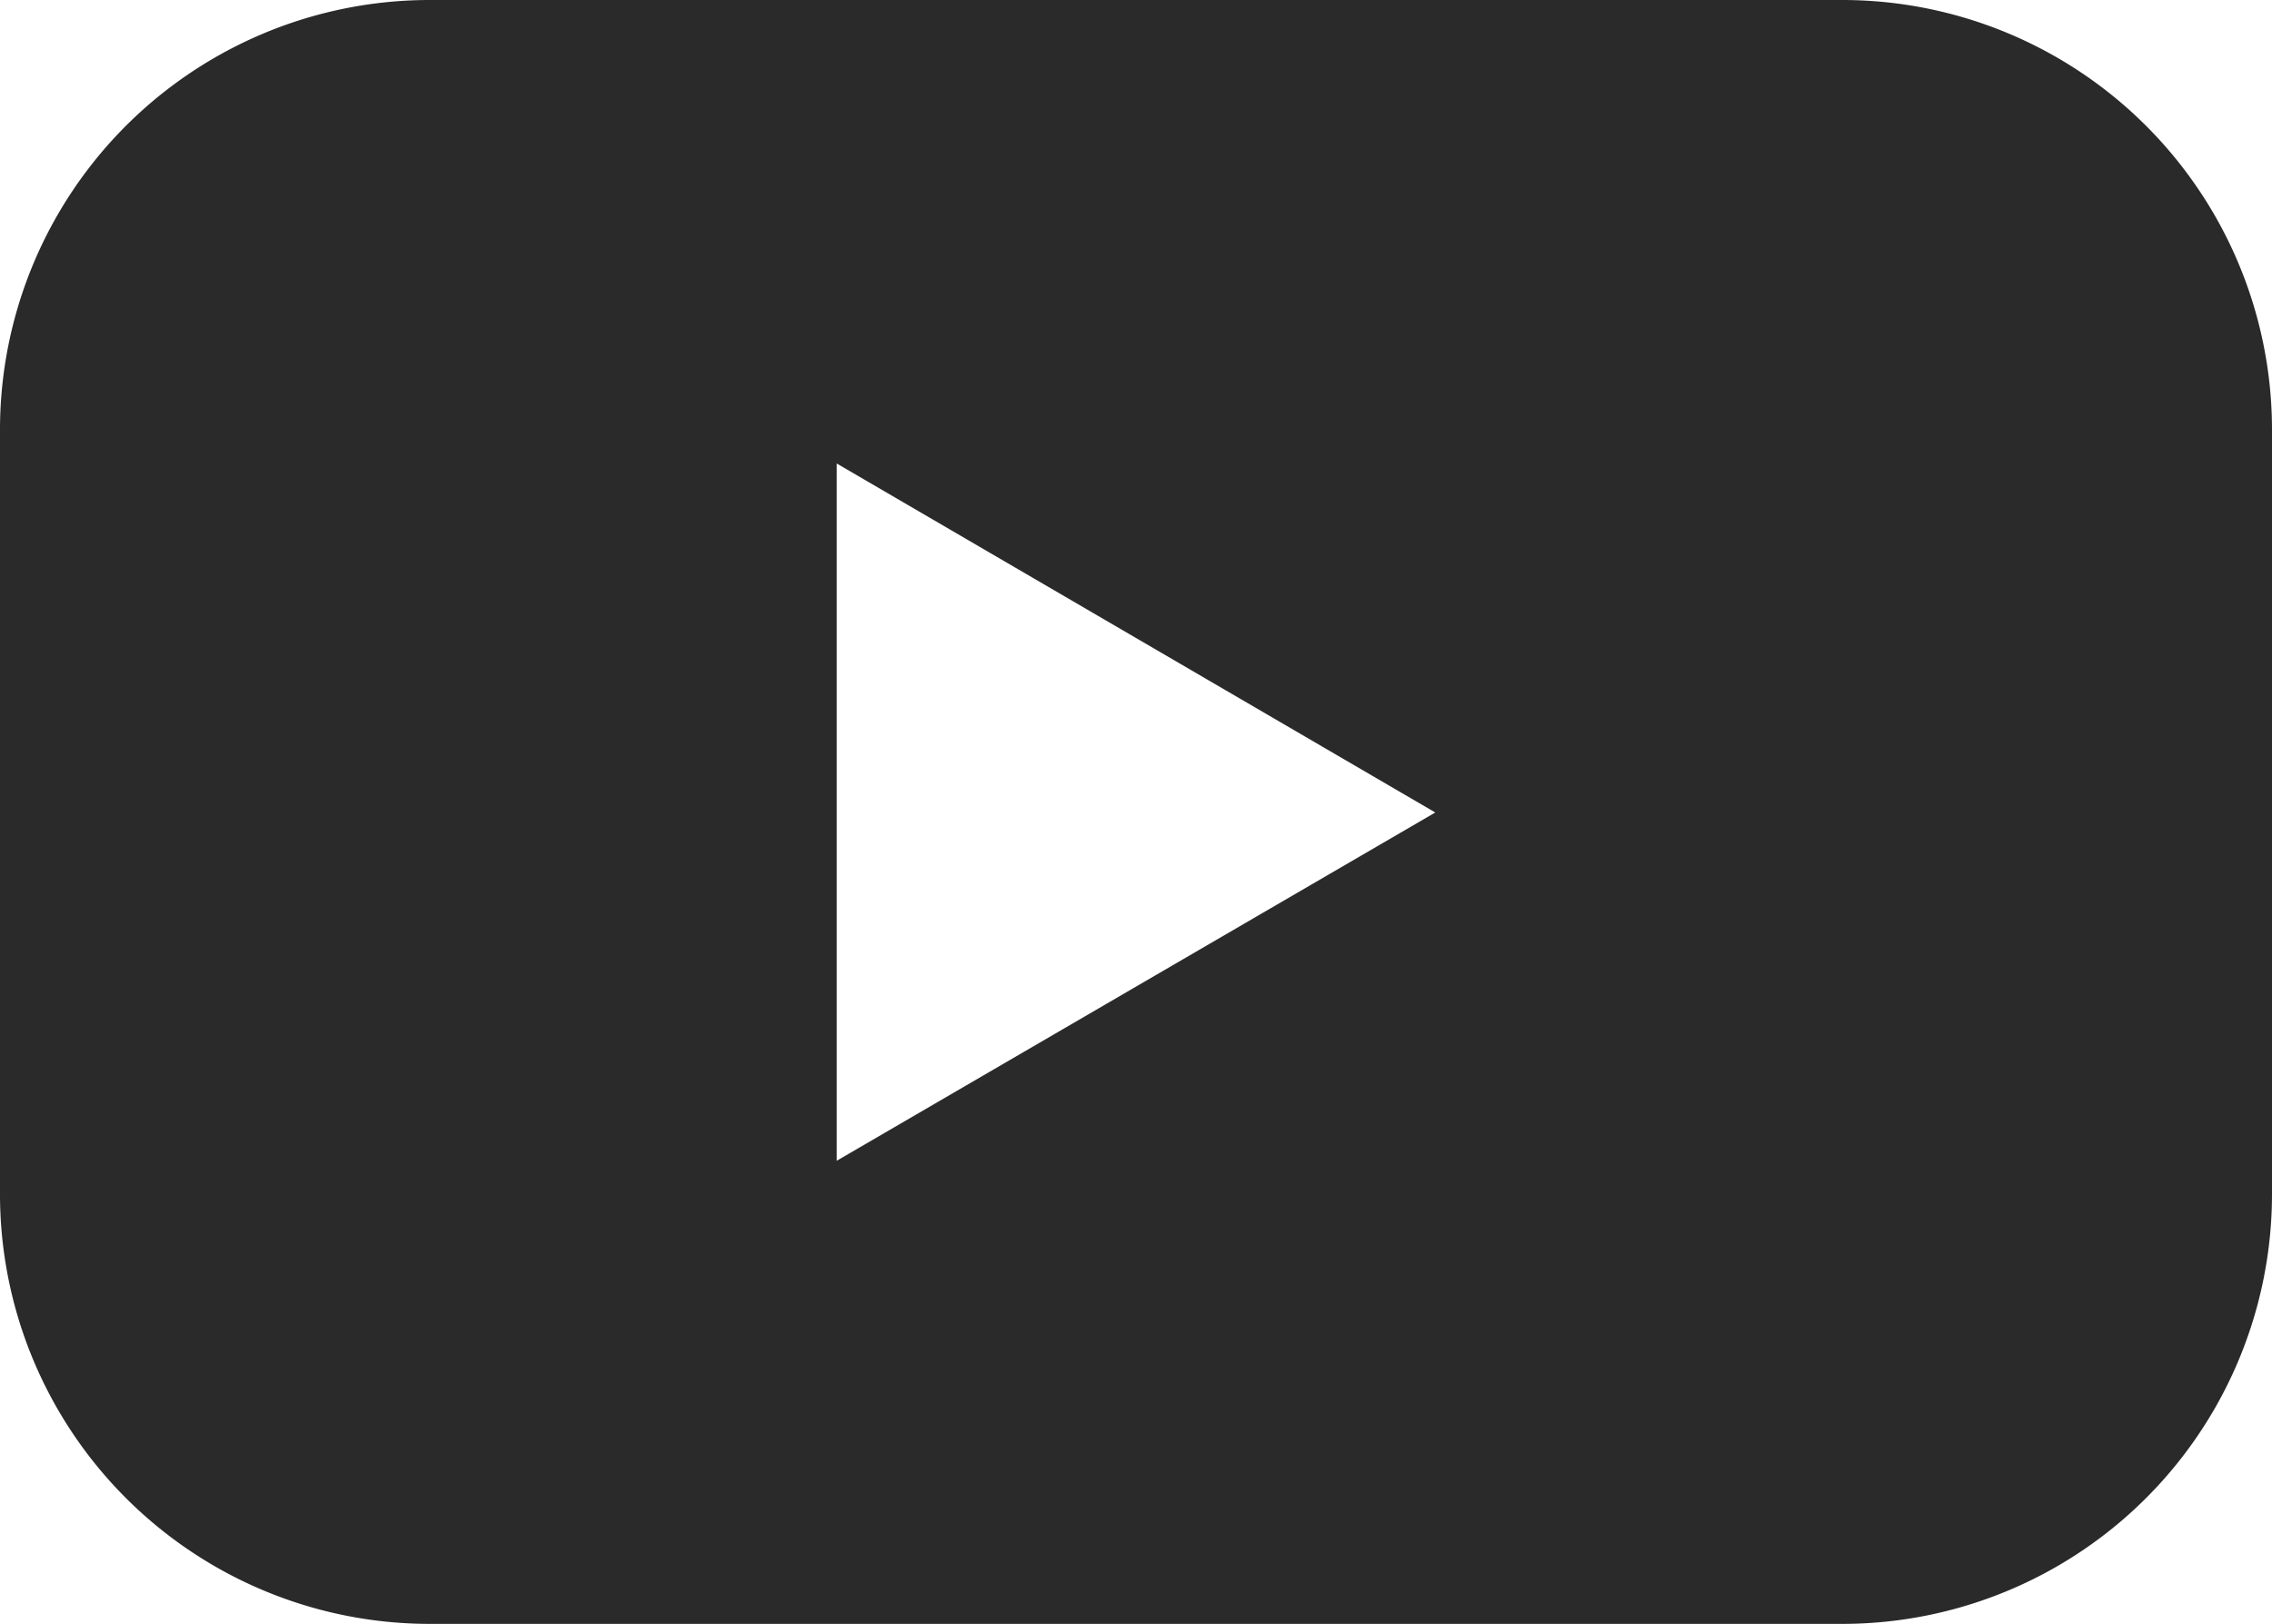 <svg xmlns="http://www.w3.org/2000/svg" width="18.573" height="13.275" viewBox="0 0 18.573 13.275"><defs><style>.a{fill:#2a2a2a;}</style></defs><g transform="translate(-10 -21.411)"><path class="a" d="M25.06,21.411H13.514A3.513,3.513,0,0,0,10,24.925v6.247a3.513,3.513,0,0,0,3.514,3.514H25.059a3.513,3.513,0,0,0,3.514-3.514V24.925A3.513,3.513,0,0,0,25.06,21.411ZM16.84,30.9V25.2l4.893,2.853Z" transform="translate(0 0)"/></g></svg>